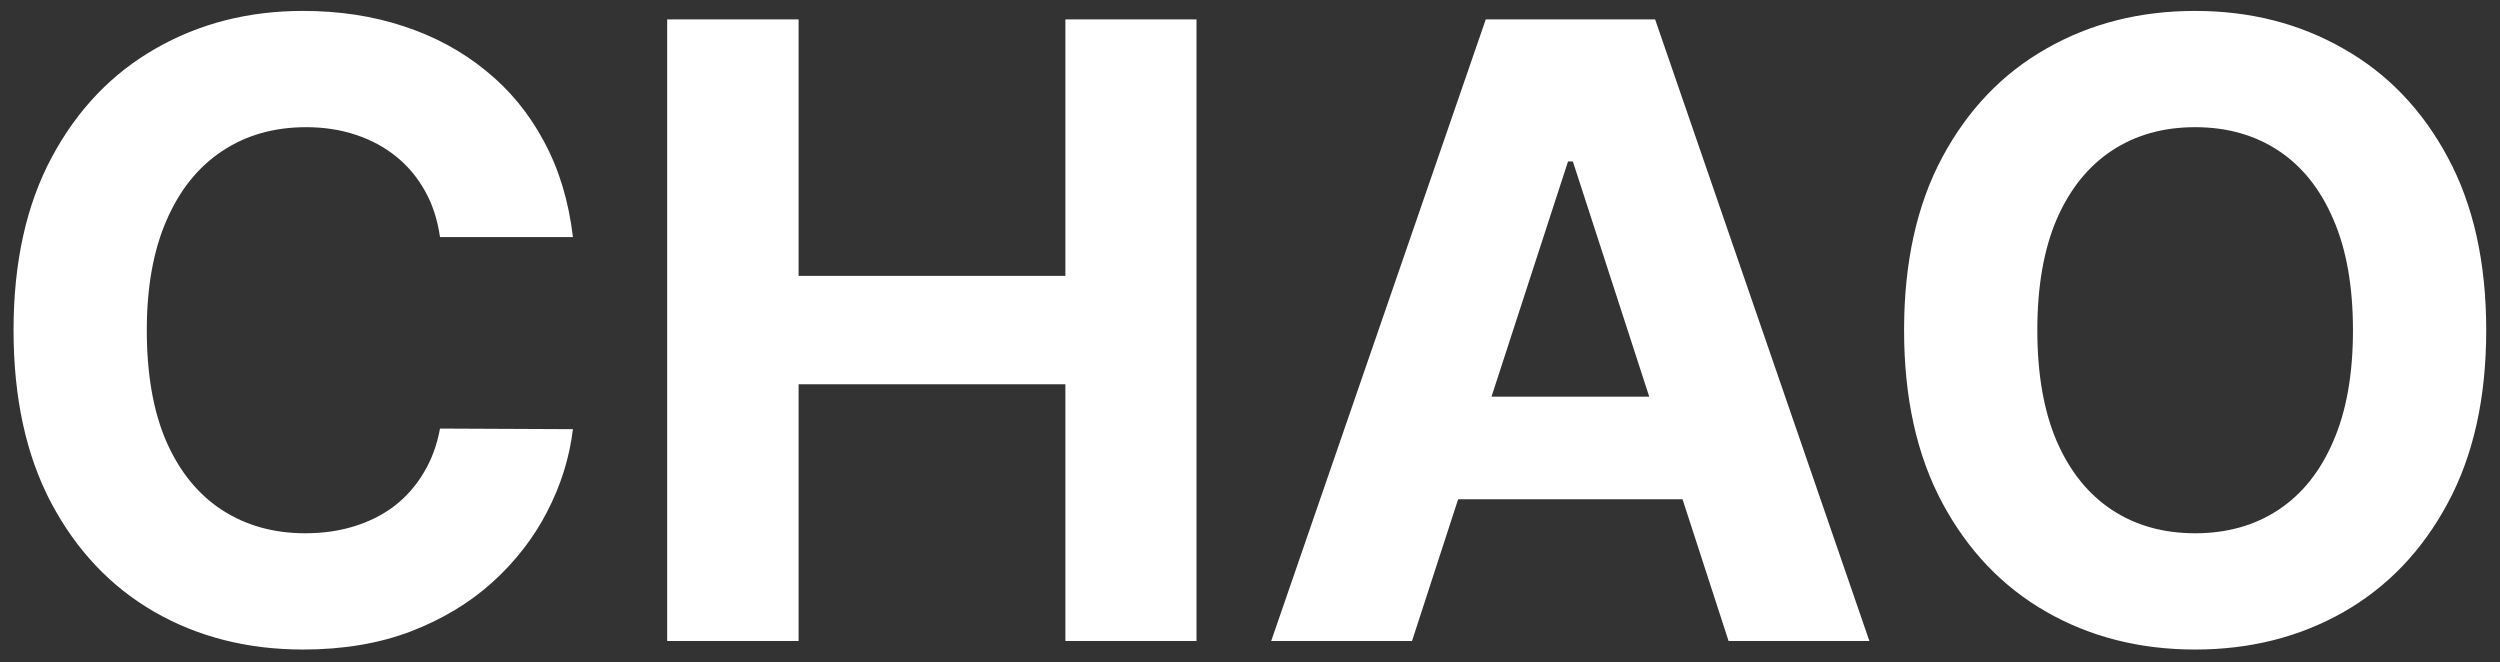 <svg width="117" height="31" viewBox="0 0 117 31" fill="none" xmlns="http://www.w3.org/2000/svg">
<rect x="0" y="0" width="117" height="31" fill="#333333" stroke="none"/>
<path d="M26.813 11.094H20.592C20.478 10.289 20.246 9.574 19.896 8.949C19.545 8.314 19.095 7.775 18.546 7.33C17.997 6.884 17.363 6.544 16.643 6.307C15.932 6.07 15.161 5.952 14.327 5.952C12.822 5.952 11.51 6.326 10.393 7.074C9.275 7.812 8.409 8.892 7.793 10.312C7.178 11.723 6.87 13.438 6.87 15.454C6.87 17.528 7.178 19.271 7.793 20.682C8.418 22.093 9.29 23.158 10.407 23.878C11.524 24.598 12.817 24.957 14.285 24.957C15.109 24.957 15.871 24.849 16.572 24.631C17.282 24.413 17.912 24.096 18.461 23.679C19.01 23.253 19.465 22.737 19.825 22.131C20.194 21.525 20.45 20.833 20.592 20.057L26.813 20.085C26.652 21.421 26.25 22.708 25.606 23.949C24.971 25.18 24.114 26.283 23.035 27.259C21.965 28.224 20.686 28.991 19.2 29.56C17.722 30.118 16.051 30.398 14.185 30.398C11.591 30.398 9.271 29.811 7.225 28.636C5.189 27.462 3.579 25.762 2.396 23.537C1.221 21.312 0.634 18.617 0.634 15.454C0.634 12.282 1.231 9.583 2.424 7.358C3.617 5.133 5.237 3.438 7.282 2.273C9.327 1.098 11.629 0.511 14.185 0.511C15.871 0.511 17.433 0.748 18.873 1.222C20.322 1.695 21.605 2.386 22.722 3.295C23.84 4.195 24.749 5.298 25.45 6.605C26.16 7.912 26.614 9.408 26.813 11.094ZM31.224 30V0.909H37.374V12.912H49.86V0.909H55.996V30H49.86V17.983H37.374V30H31.224ZM66.082 30H59.491L69.533 0.909H77.46L87.488 30H80.897L73.61 7.557H73.383L66.082 30ZM65.67 18.565H81.238V23.366H65.67V18.565ZM116.355 15.454C116.355 18.627 115.754 21.326 114.551 23.551C113.358 25.776 111.729 27.476 109.665 28.651C107.61 29.815 105.299 30.398 102.733 30.398C100.148 30.398 97.828 29.811 95.773 28.636C93.718 27.462 92.094 25.762 90.901 23.537C89.707 21.312 89.111 18.617 89.111 15.454C89.111 12.282 89.707 9.583 90.901 7.358C92.094 5.133 93.718 3.438 95.773 2.273C97.828 1.098 100.148 0.511 102.733 0.511C105.299 0.511 107.61 1.098 109.665 2.273C111.729 3.438 113.358 5.133 114.551 7.358C115.754 9.583 116.355 12.282 116.355 15.454ZM110.119 15.454C110.119 13.4 109.812 11.667 109.196 10.256C108.59 8.845 107.733 7.775 106.625 7.045C105.517 6.316 104.22 5.952 102.733 5.952C101.246 5.952 99.949 6.316 98.841 7.045C97.733 7.775 96.871 8.845 96.256 10.256C95.65 11.667 95.347 13.4 95.347 15.454C95.347 17.509 95.65 19.242 96.256 20.653C96.871 22.064 97.733 23.134 98.841 23.864C99.949 24.593 101.246 24.957 102.733 24.957C104.22 24.957 105.517 24.593 106.625 23.864C107.733 23.134 108.59 22.064 109.196 20.653C109.812 19.242 110.119 17.509 110.119 15.454Z" fill="white"/>
</svg>
